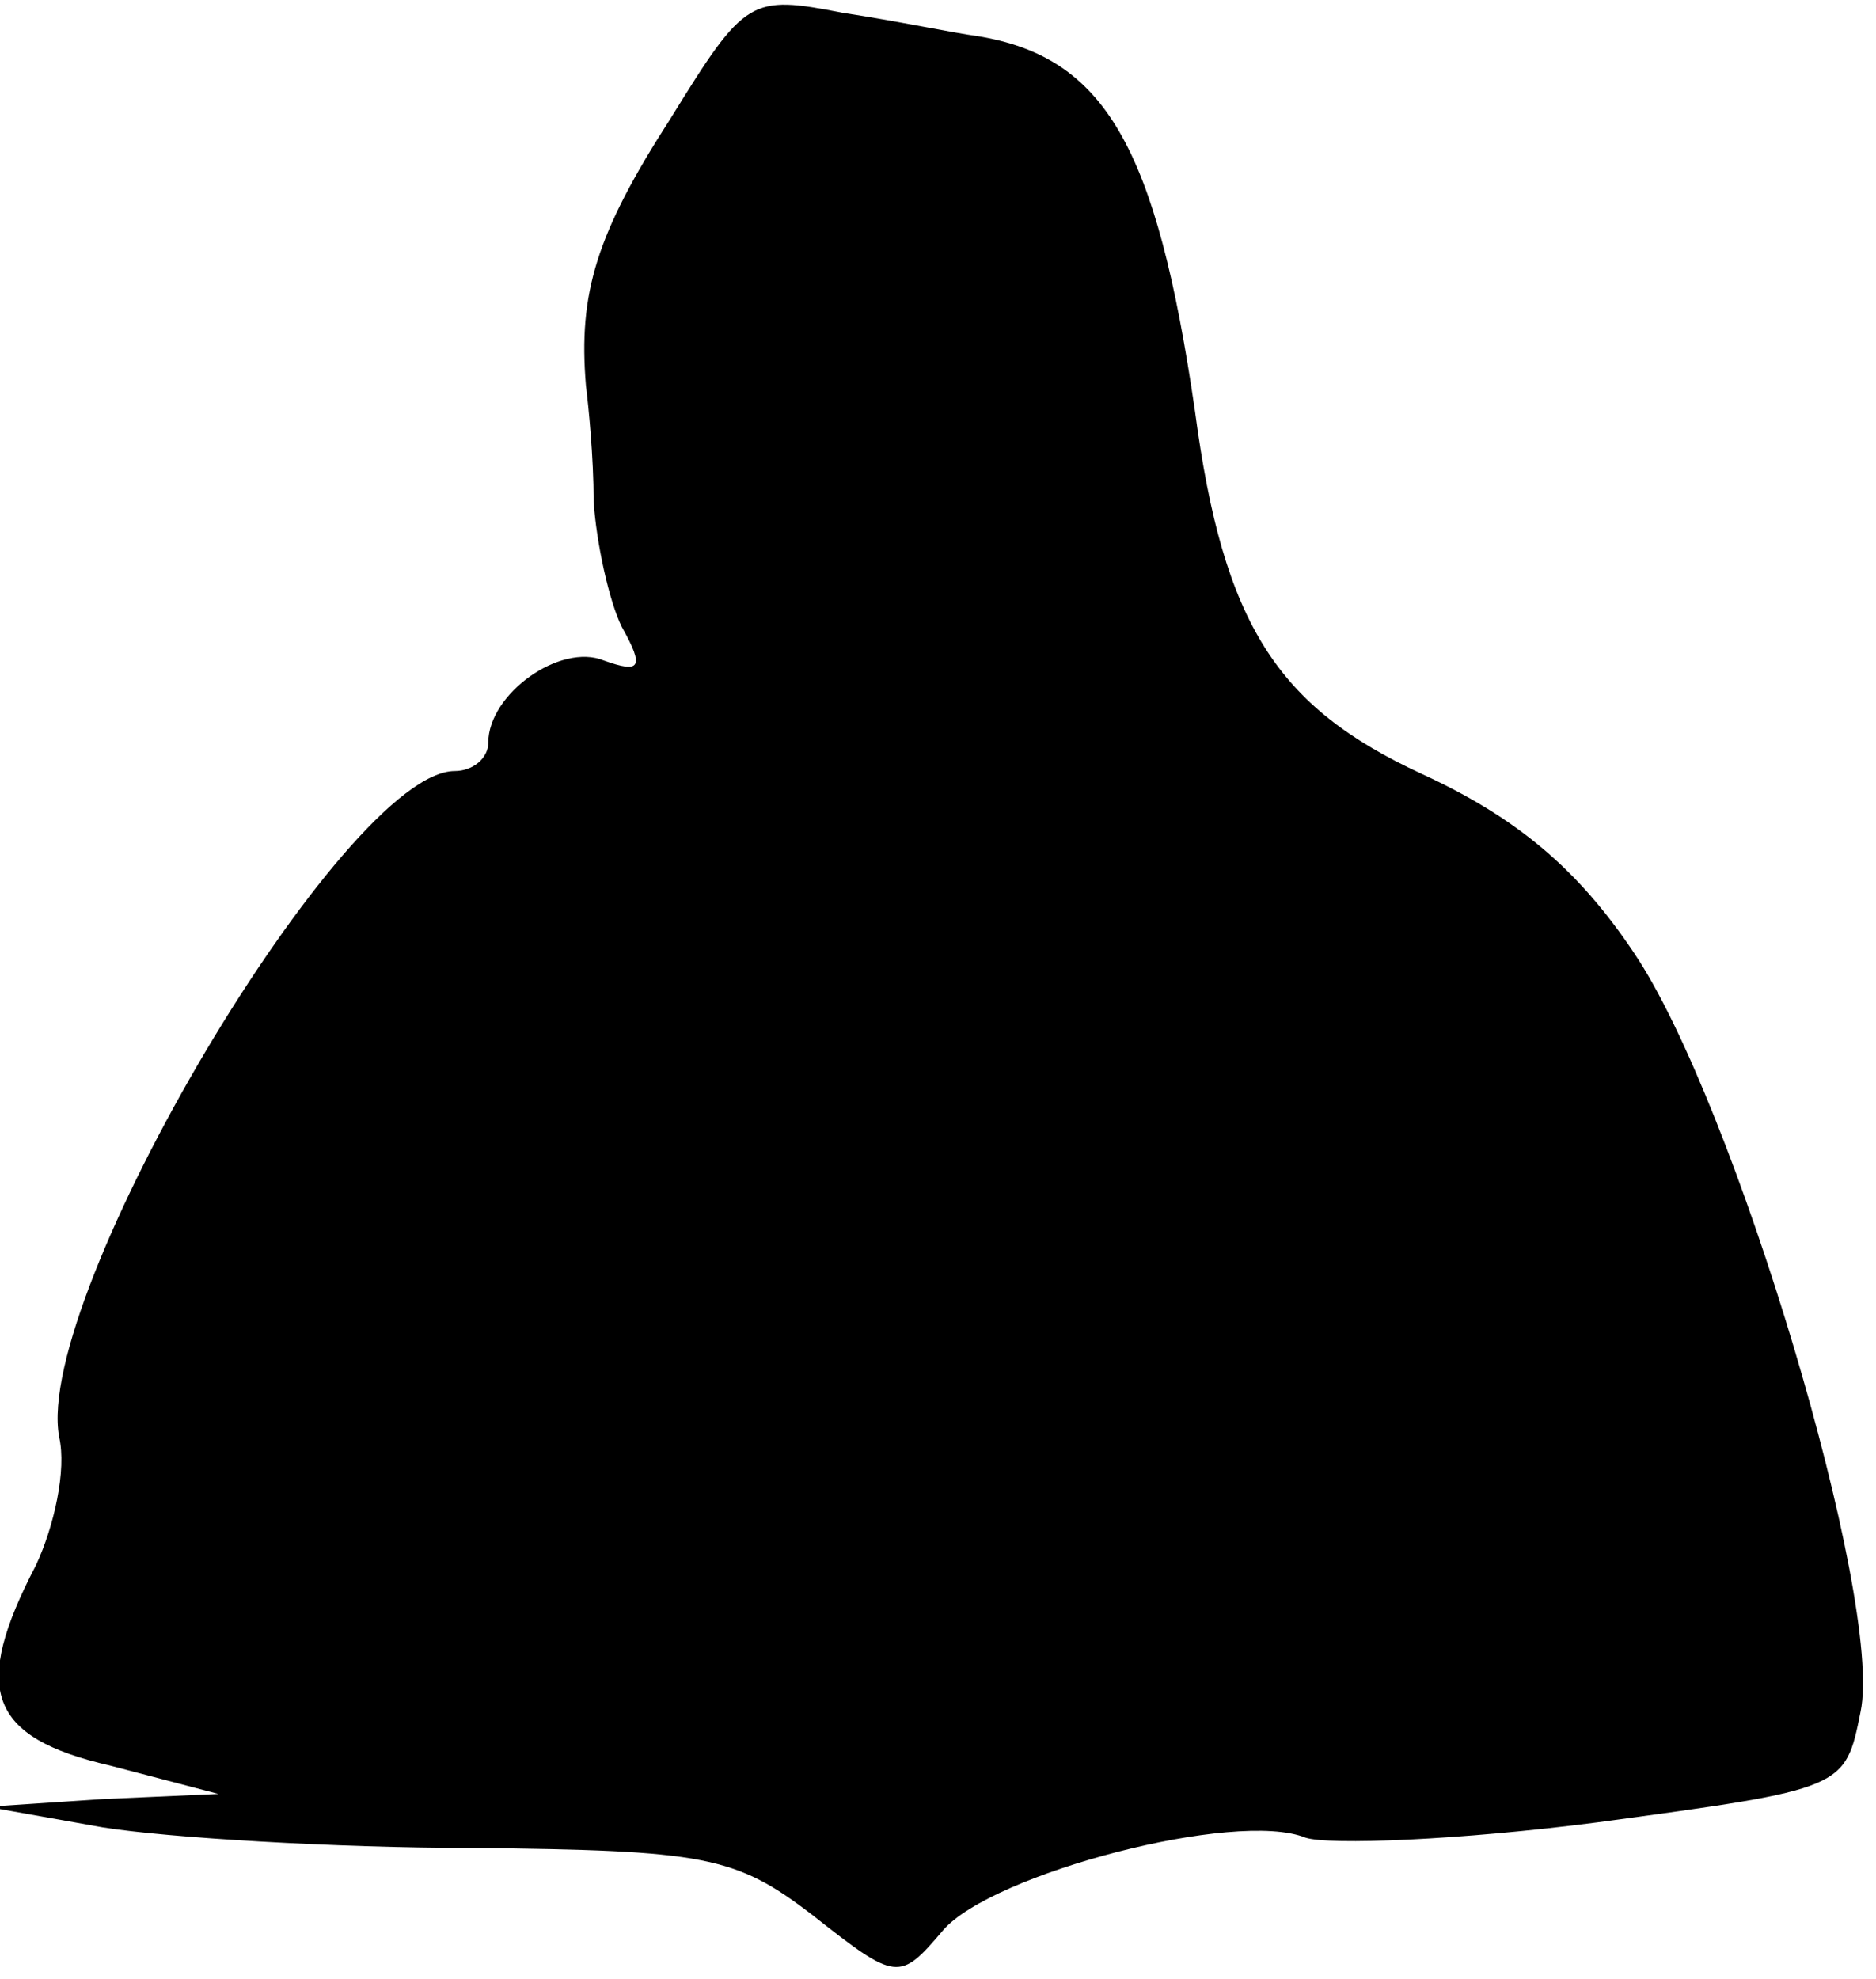 <?xml version="1.0" standalone="no"?>
<!DOCTYPE svg PUBLIC "-//W3C//DTD SVG 20010904//EN"
 "http://www.w3.org/TR/2001/REC-SVG-20010904/DTD/svg10.dtd">
<svg version="1.0" xmlns="http://www.w3.org/2000/svg"
 width="73pt" height="77pt" viewBox="0 0 73 77"
 preserveAspectRatio="xMidYMid meet">
<g transform="translate(0,77) scale(0.1,-0.1)"
fill="#000000" stroke="none">
<path fill="#000000" stroke="none" d="M261 724 c-29 -45 -36 -68 -33 -104 1
-8 3 -28 3 -45 1 -16 6 -39 11 -49 9 -16 7 -18 -7 -13 -17 7 -45 -13 -45 -32
0 -6 -6 -11 -13 -11 -43 0 -164 -204 -154 -259 3 -13 -2 -35 -9 -50 -25 -48
-19 -67 29 -78 l42 -11 -45 -2 -45 -3 45 -8 c25 -4 90 -8 144 -8 90 -1 102 -3
132 -26 33 -26 34 -26 51 -6 19 22 114 47 141 36 9 -3 60 -1 114 6 96 13 96
13 102 43 9 43 -49 237 -88 295 -22 33 -46 53 -83 70 -56 26 -77 58 -88 141
-15 103 -35 138 -85 146 -8 1 -32 6 -52 9 -36 7 -38 6 -67 -41z"/>
</g>
</svg>
